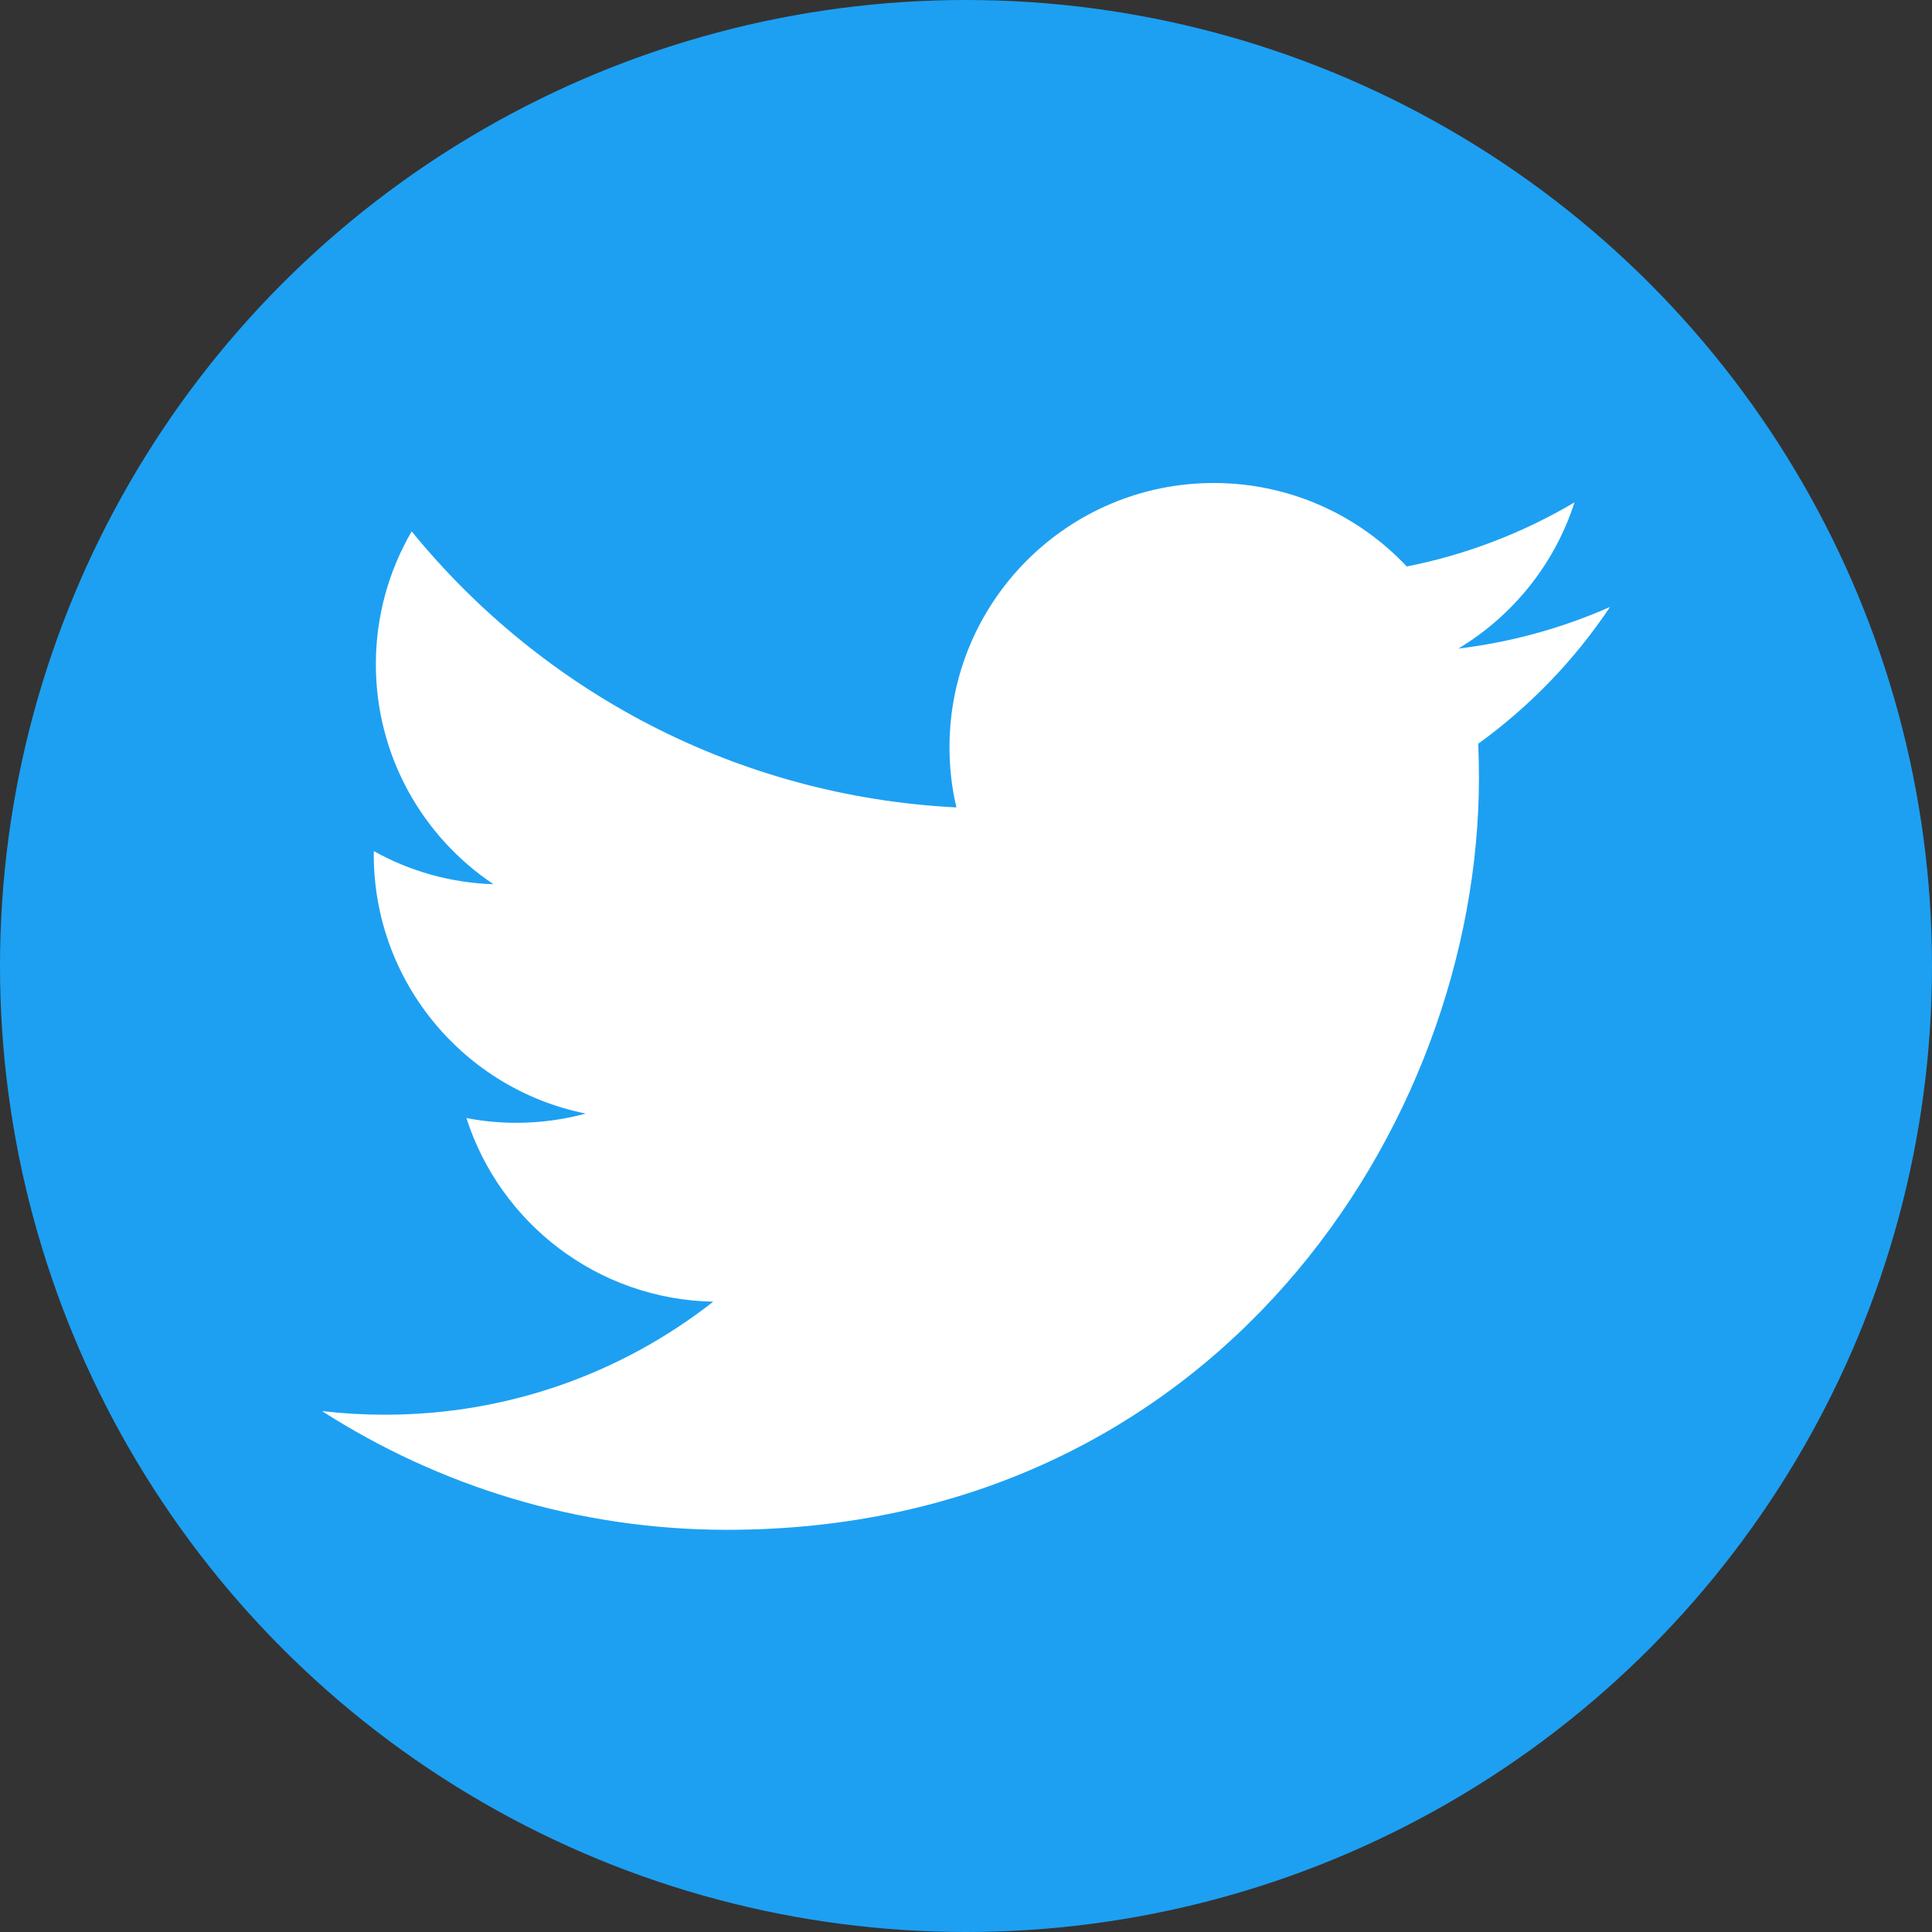 <svg xmlns="http://www.w3.org/2000/svg" width="24" height="24" viewBox="0 0 24 24">
  <rect x="0" y="0" width="24" height="24" fill="#333333" stroke="none"/>
  <g fill="none" fill-rule="evenodd">
    <circle cx="12" cy="12" r="12" fill="#1DA0F2" fill-rule="nonzero"/>
    <path fill="#FFF" d="M9.032,19.004 C15.07,19.004 18.372,14.001 18.372,9.663 C18.372,9.522 18.369,9.38 18.363,9.239 C19.004,8.776 19.561,8.198 20,7.54 C19.412,7.8 18.779,7.977 18.116,8.057 C18.793,7.65 19.313,7.007 19.559,6.241 C18.924,6.616 18.222,6.89 17.475,7.037 C16.876,6.399 16.022,6 15.078,6 C13.265,6 11.795,7.47 11.795,9.282 C11.795,9.54 11.824,9.791 11.881,10.03 C9.152,9.893 6.733,8.588 5.114,6.601 C4.832,7.086 4.669,7.65 4.669,8.251 C4.669,9.39 5.249,10.395 6.13,10.984 C5.591,10.967 5.085,10.819 4.644,10.573 C4.643,10.587 4.643,10.6 4.643,10.614 C4.643,12.205 5.774,13.532 7.276,13.833 C7.001,13.908 6.71,13.948 6.411,13.948 C6.199,13.948 5.994,13.927 5.794,13.889 C6.212,15.194 7.423,16.142 8.86,16.17 C7.737,17.05 6.322,17.574 4.783,17.574 C4.518,17.574 4.257,17.559 4,17.529 C5.453,18.46 7.179,19.004 9.032,19.004"/>
  </g>
</svg>
